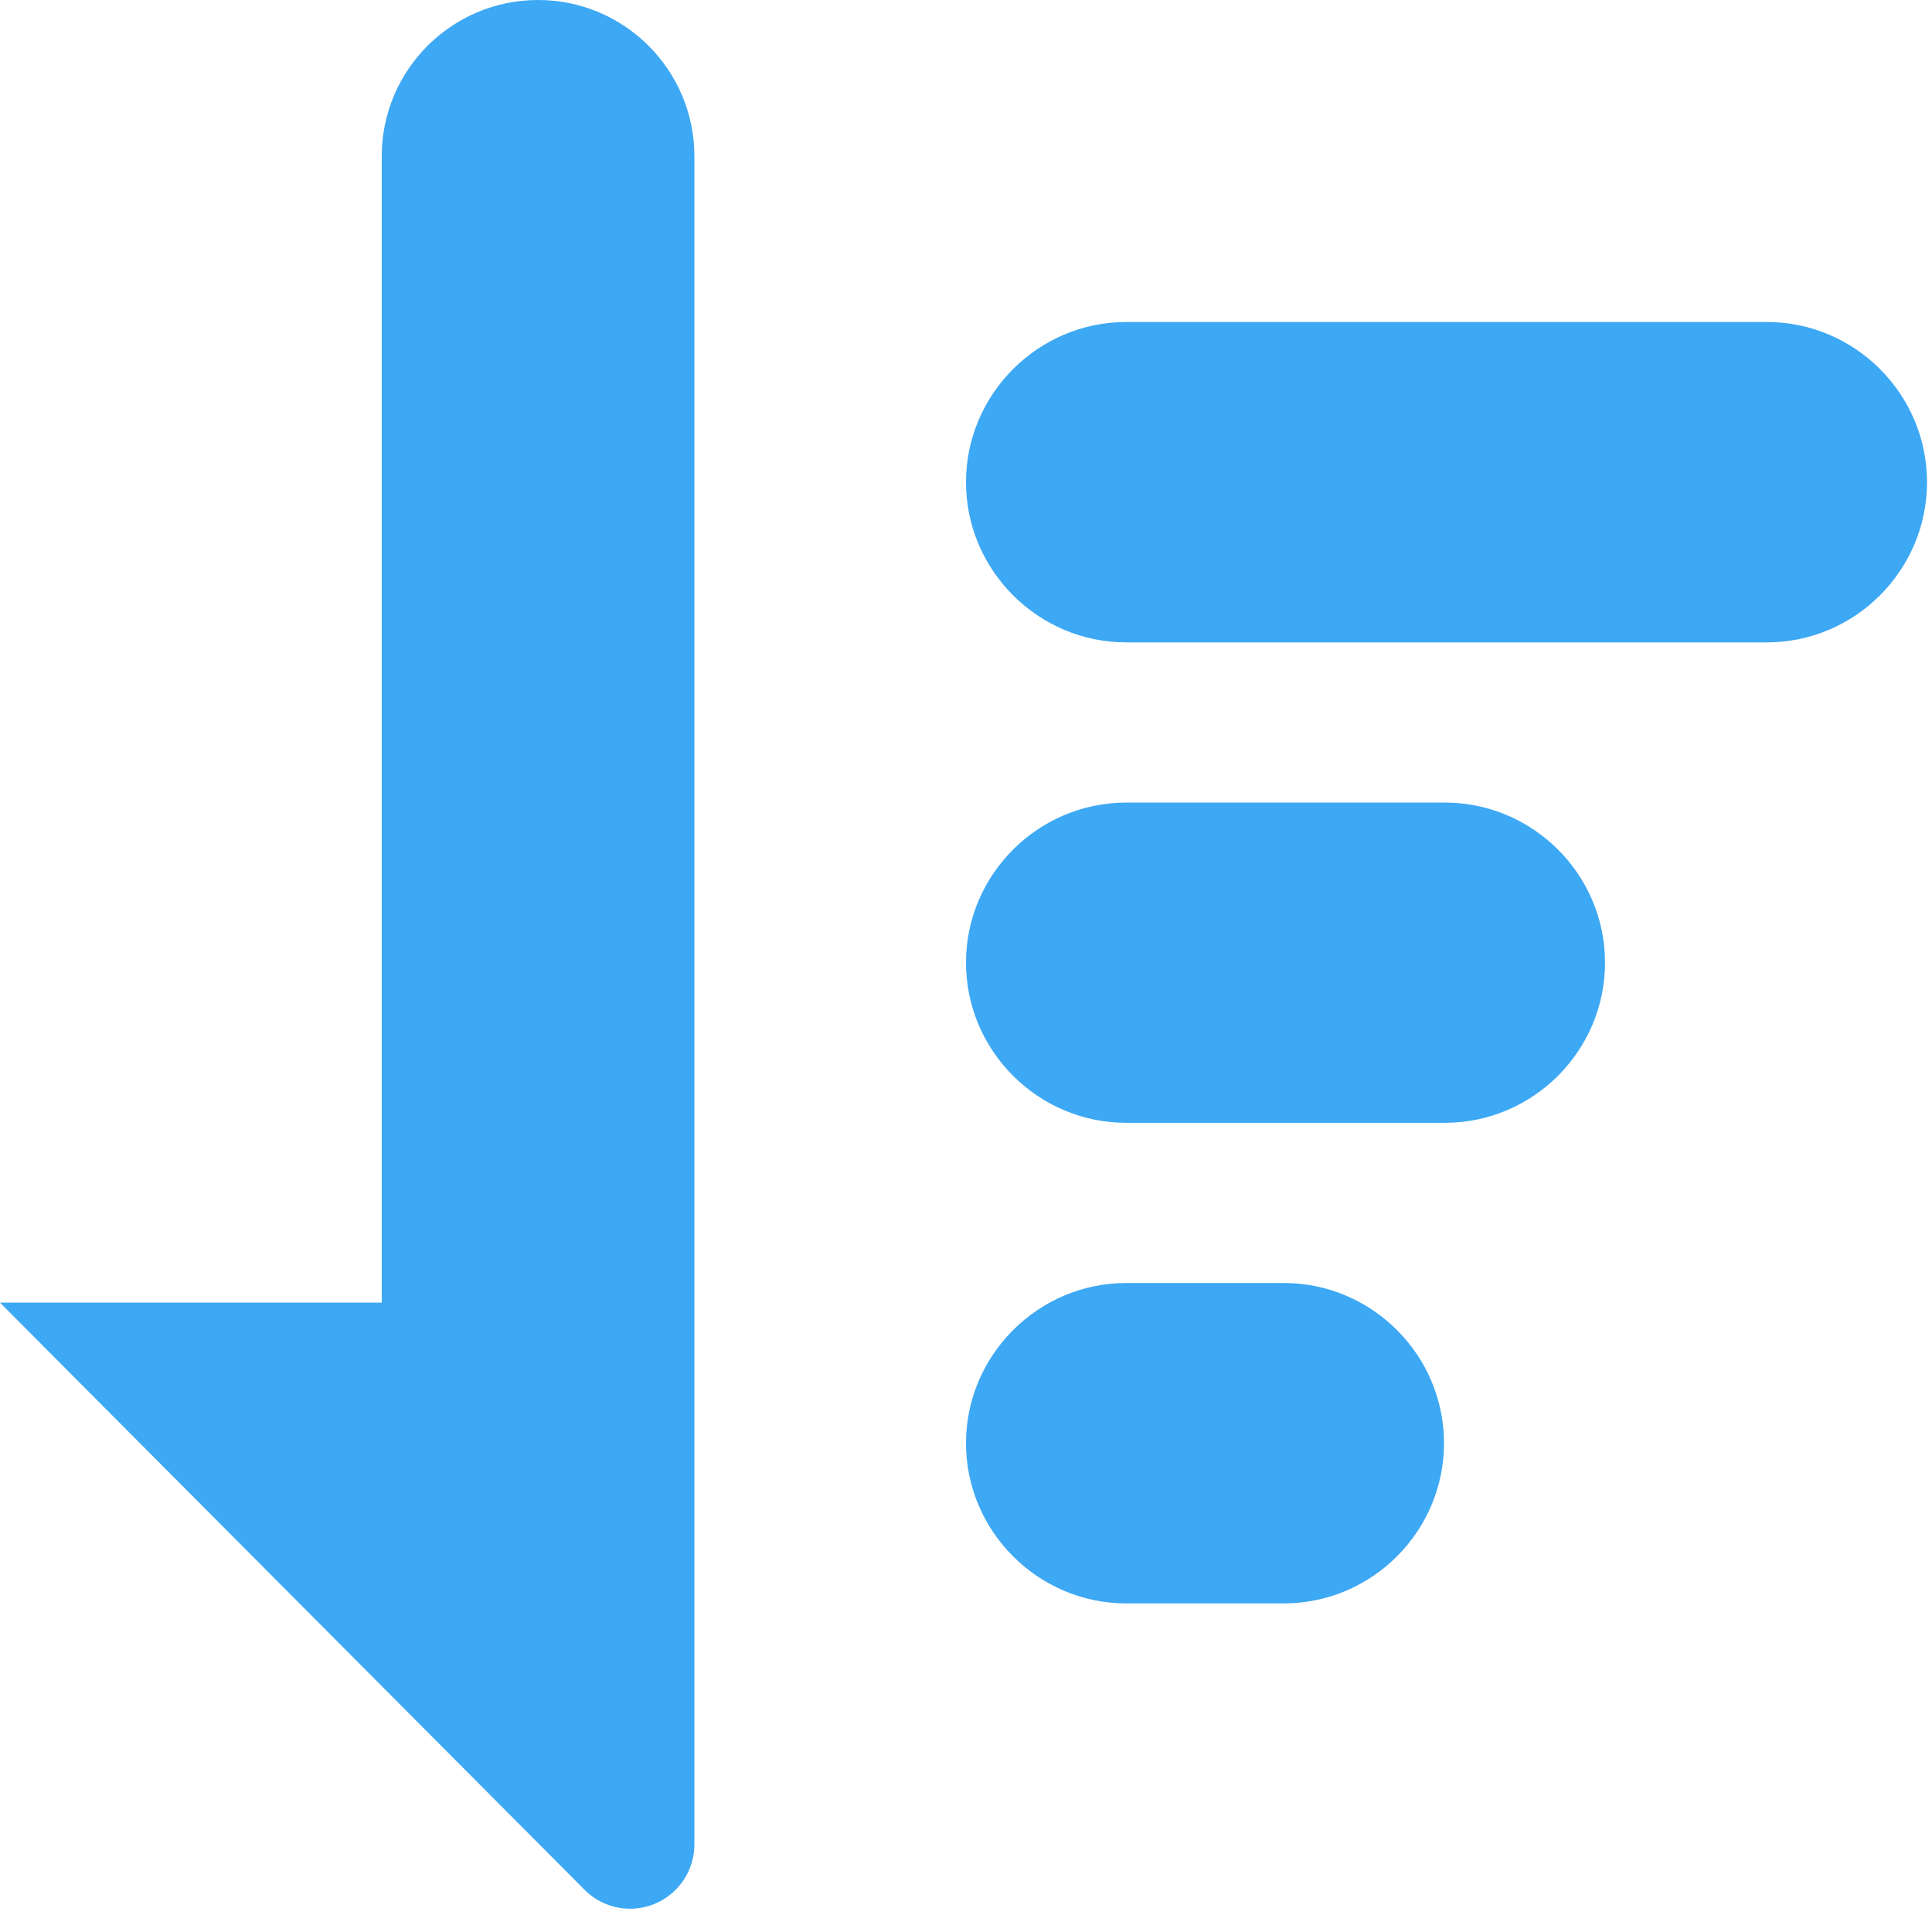 <?xml version="1.0" encoding="UTF-8"?>
<svg width="12px" height="12px" viewBox="0 0 12 12" version="1.1" xmlns="http://www.w3.org/2000/svg" xmlns:xlink="http://www.w3.org/1999/xlink">
    <!-- Generator: Sketch 45.2 (43514) - http://www.bohemiancoding.com/sketch -->
    <title>排序已选中</title>
    <desc>Created with Sketch.</desc>
    <defs></defs>
    <g id="Page-1" stroke="none" stroke-width="1" fill="none" fill-rule="evenodd">
        <g id="Artboard-2" transform="translate(-1983, -1000)" fill-rule="nonzero" fill="#3DA8F4">
            <g id="排序已选中" transform="translate(1983, 1000)">
                <path d="M10.974,2 L6.995,2 C6.448,2 6,2.448 6,2.995 C6,3.542 6.448,3.99 6.995,3.99 L10.974,3.99 C11.522,3.99 11.969,3.542 11.969,2.995 C11.969,2.448 11.522,2 10.974,2 Z M8.974,4.985 L6.995,4.985 C6.448,4.985 6,5.432 6,5.979 C6,6.527 6.448,6.974 6.995,6.974 L8.974,6.974 C9.522,6.974 9.969,6.527 9.969,5.979 C9.969,5.432 9.522,4.985 8.974,4.985 Z M7.974,7.969 L6.995,7.969 C6.448,7.969 6,8.417 6,8.964 C6,9.511 6.448,9.959 6.995,9.959 L7.974,9.959 C8.522,9.959 8.969,9.511 8.969,8.964 C8.969,8.417 8.522,7.969 7.974,7.969 Z" id="Shape"></path>
                <path d="M2.371,11.453 L2.371,4.333 L0,4.333 L3.63,0.687 L3.63,0.687 C3.785,0.53 4.039,0.529 4.195,0.685 C4.271,0.76 4.313,0.862 4.313,0.969 L4.313,11.453 L4.313,11.453 C4.313,11.989 3.878,12.424 3.342,12.424 L3.342,12.424 L3.342,12.424 C2.806,12.424 2.371,11.989 2.371,11.453 C2.371,11.453 2.371,11.453 2.371,11.453 Z" id="Shape" transform="translate(2.157, 6.212) scale(-1, 1) rotate(180) translate(-2.157, -6.212) "></path>
            </g>
        </g>
    </g>
</svg>